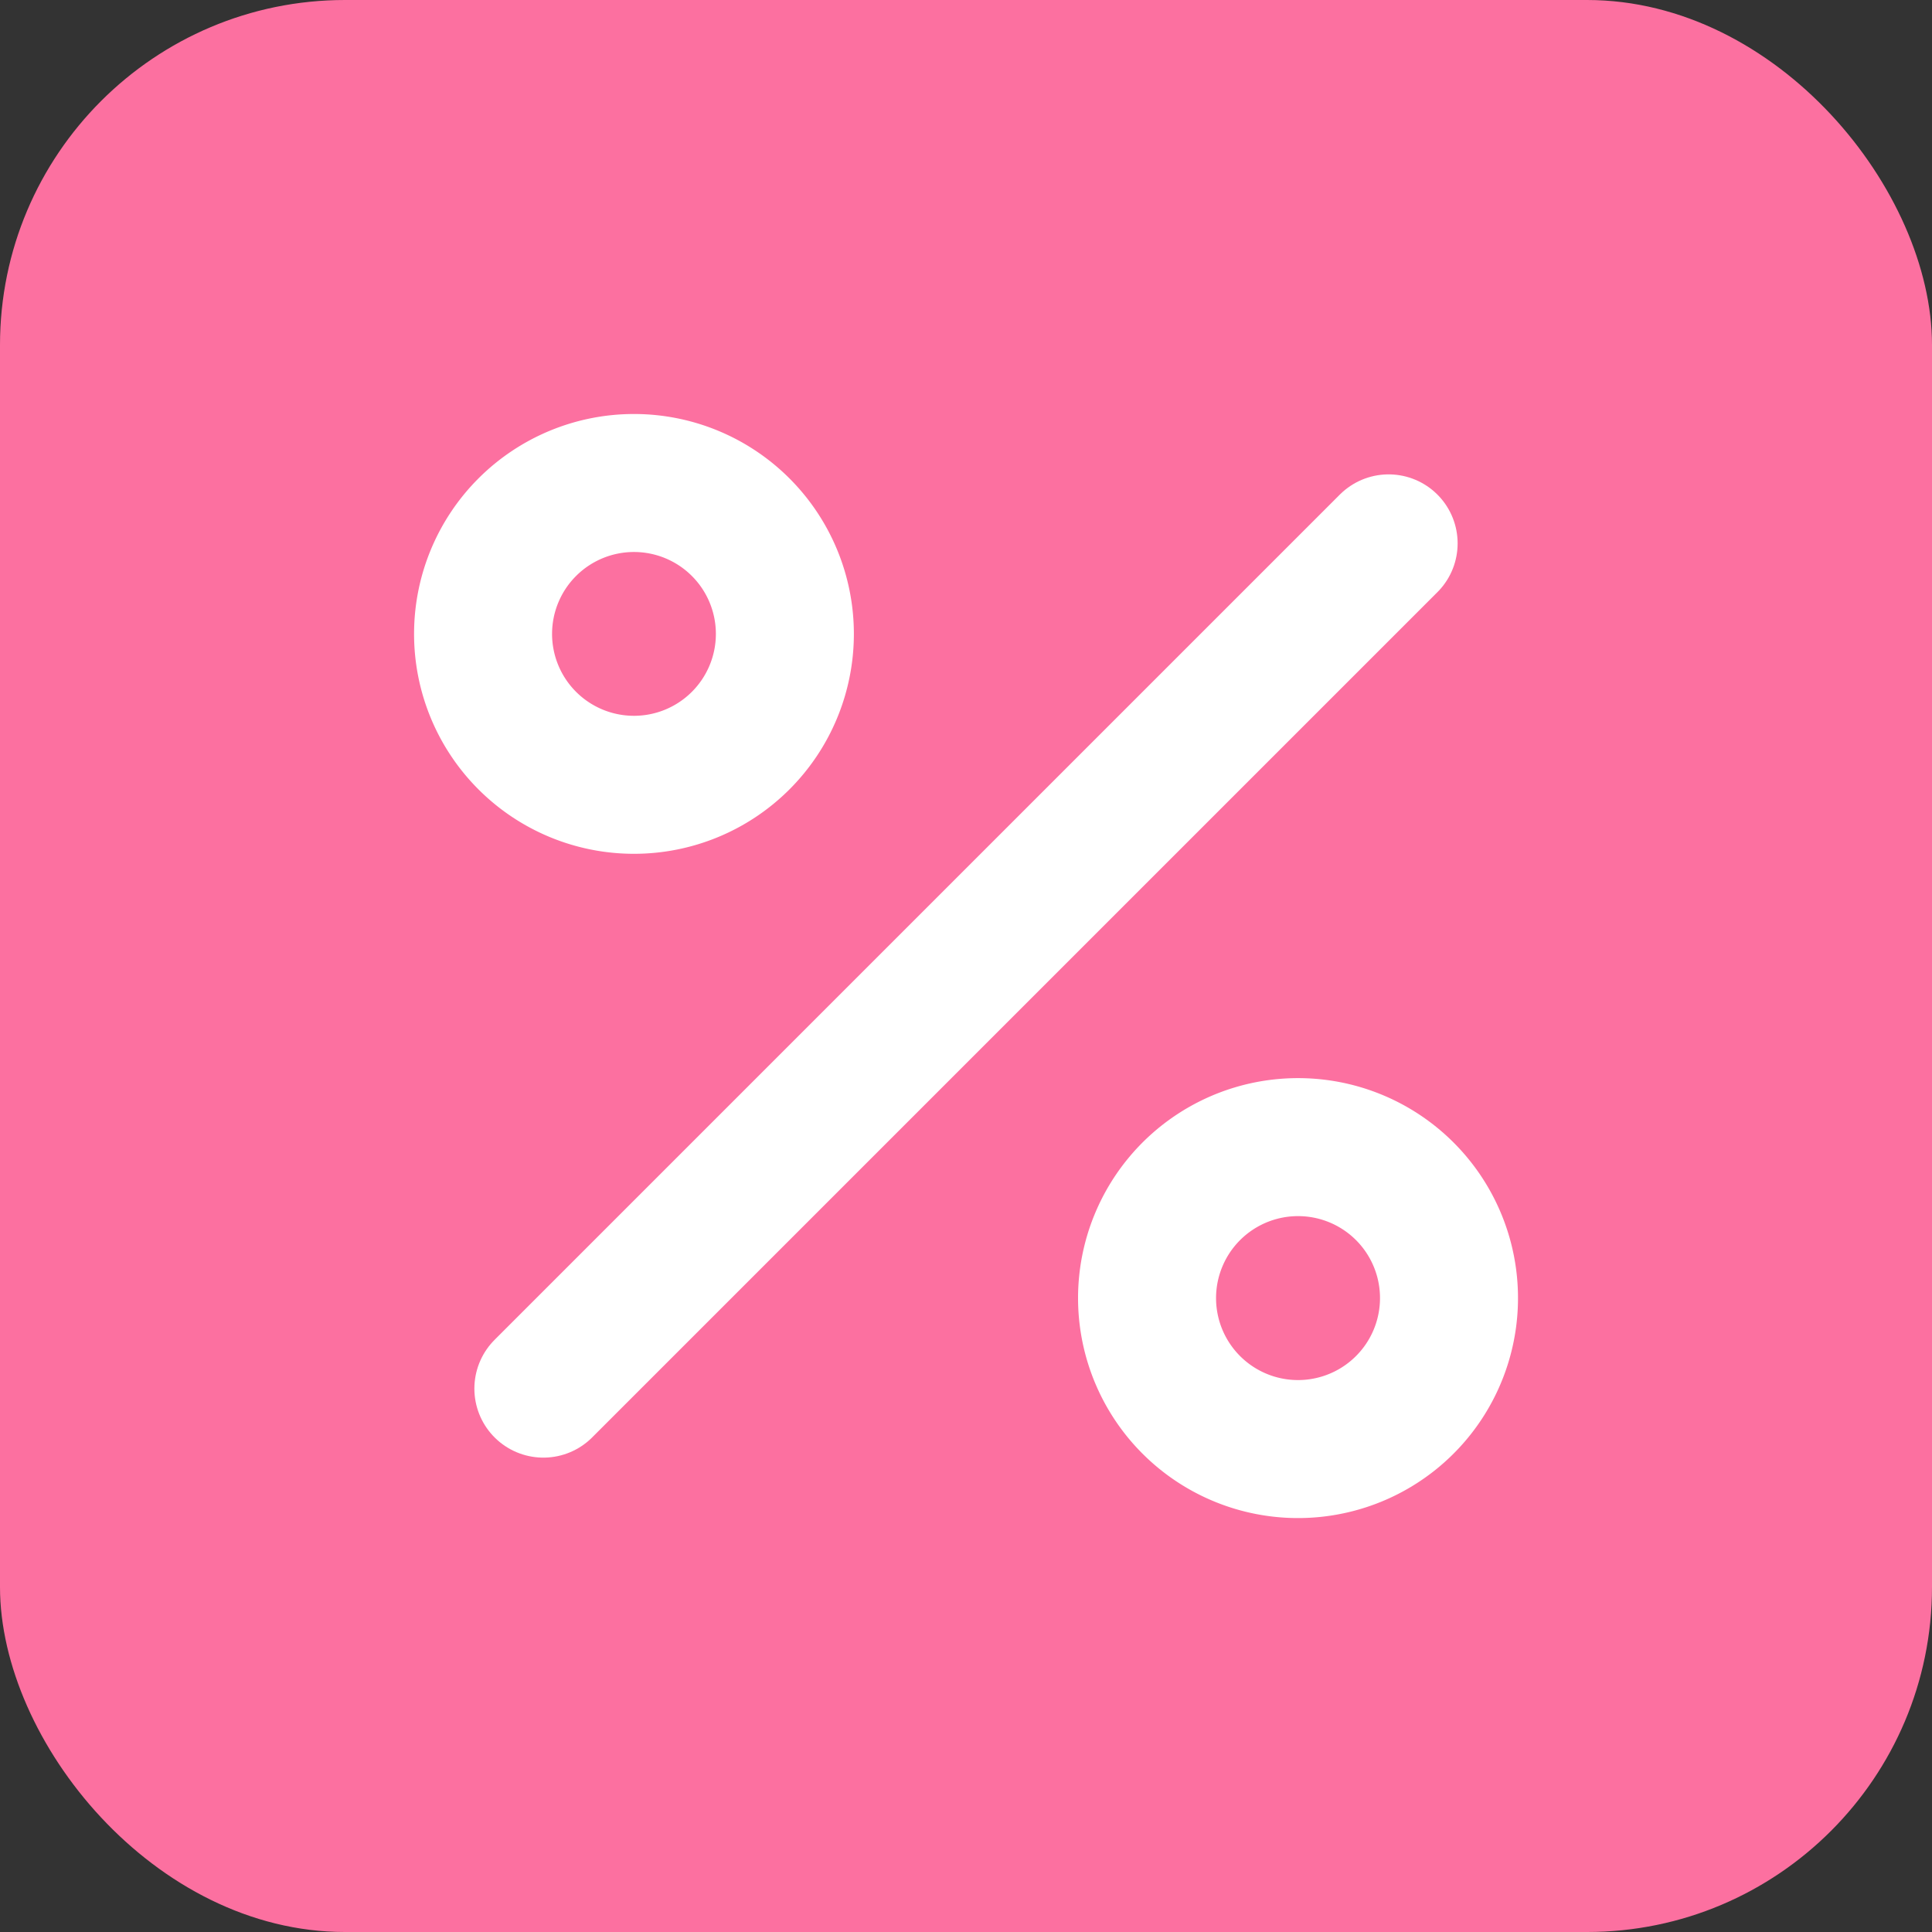 <svg id="Group_477" data-name="Group 477" xmlns="http://www.w3.org/2000/svg" width="28" height="28" viewBox="0 0 28 28">
  <rect x="0" y="0" width="28" height="28" fill="#333333" stroke="none"/>
  <rect id="Rectangle_703" data-name="Rectangle 703" width="28" height="28" rx="5" fill="#fc70a0"/>
  <g id="Icon_feather-percent" data-name="Icon feather-percent" transform="translate(1 1)">
    <path id="Path_3457" data-name="Path 3457" d="M19.75,7.5,7.5,19.75" transform="translate(-0.625 -0.625)" fill="none" stroke="#fff" stroke-linecap="round" stroke-linejoin="round" stroke-width="2"/>
    <path id="Path_3458" data-name="Path 3458" d="M10.375,8.188A2.187,2.187,0,1,1,8.188,6a2.187,2.187,0,0,1,2.187,2.187Z" fill="none" stroke="#fff" stroke-linecap="round" stroke-linejoin="round" stroke-width="2"/>
    <path id="Path_3459" data-name="Path 3459" d="M26.875,24.688A2.188,2.188,0,1,1,24.688,22.5,2.187,2.187,0,0,1,26.875,24.688Z" transform="translate(-6.875 -6.875)" fill="none" stroke="#fff" stroke-linecap="round" stroke-linejoin="round" stroke-width="2"/>
  </g>
</svg>
